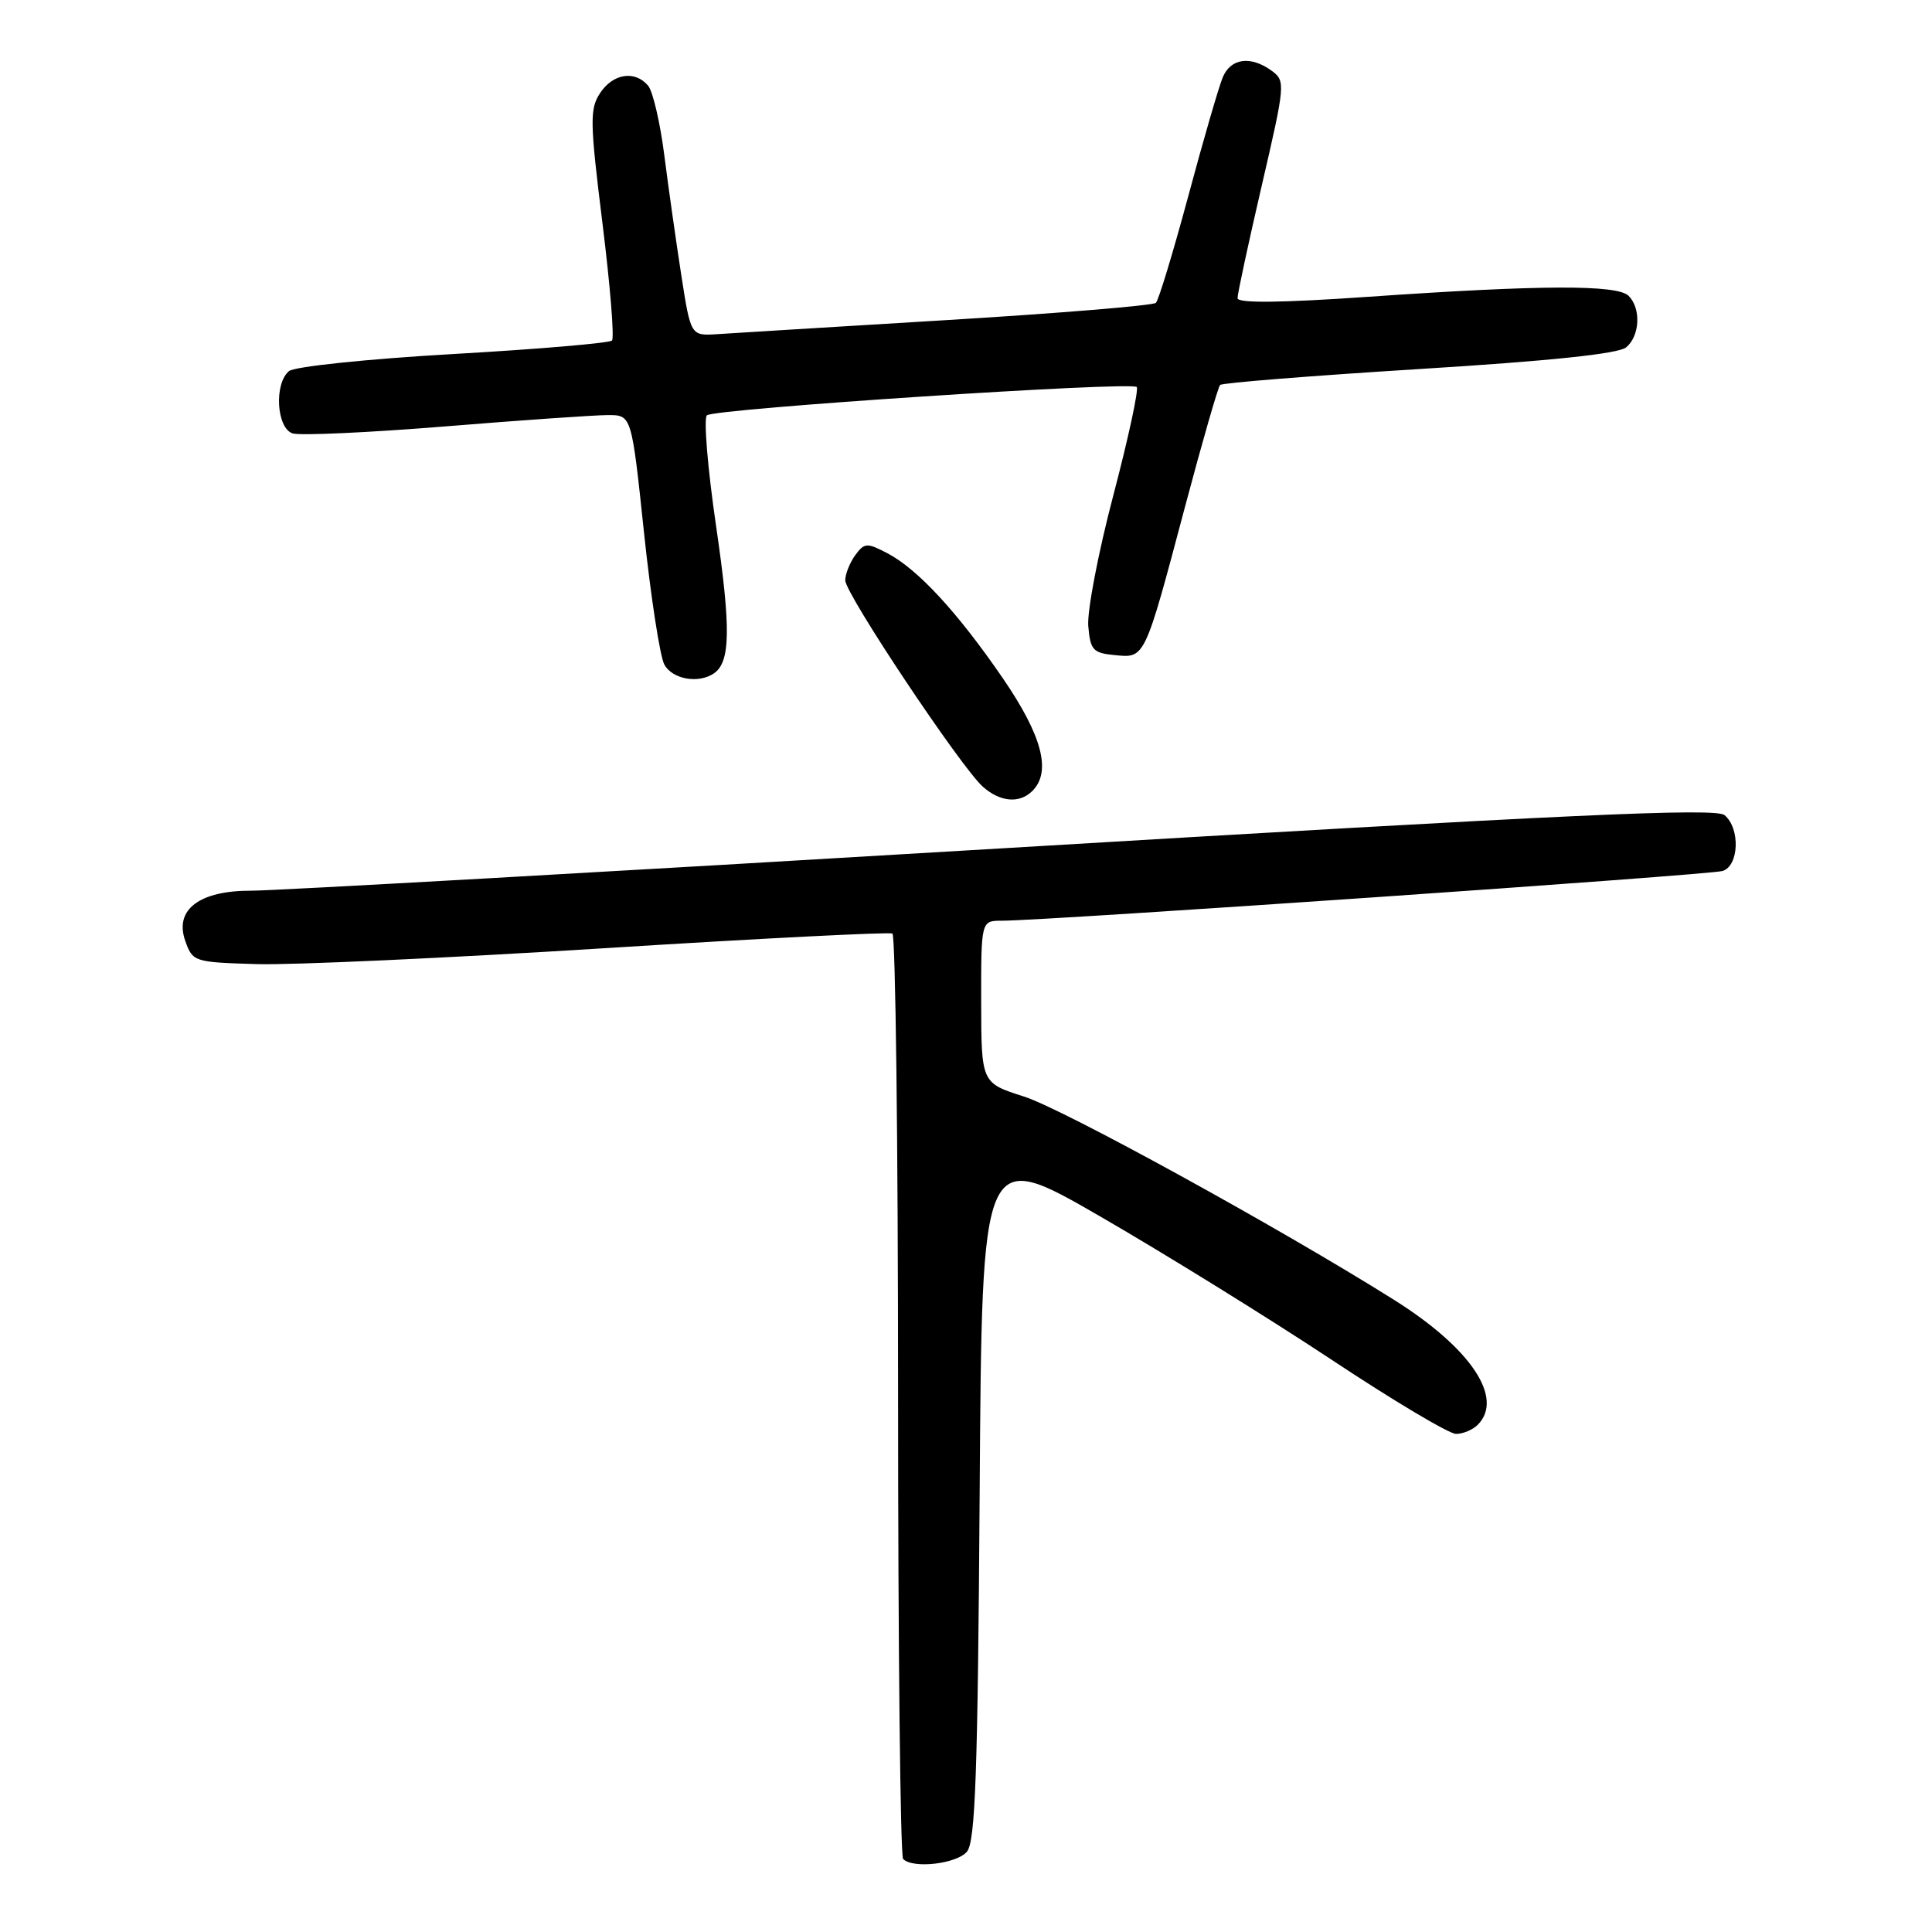 <?xml version="1.0" encoding="UTF-8" standalone="no"?>
<!DOCTYPE svg PUBLIC "-//W3C//DTD SVG 1.1//EN" "http://www.w3.org/Graphics/SVG/1.1/DTD/svg11.dtd" >
<svg xmlns="http://www.w3.org/2000/svg" xmlns:xlink="http://www.w3.org/1999/xlink" version="1.1" viewBox="0 0 256 256">
 <g >
 <path fill="currentColor"
d=" M 128.13 245.35 C 129.24 244.01 129.56 234.91 129.81 197.91 C 130.11 152.13 130.11 152.13 145.81 161.20 C 154.44 166.19 168.19 174.71 176.38 180.13 C 184.56 185.56 192.01 190.00 192.93 190.00 C 193.85 190.00 195.14 189.46 195.80 188.80 C 199.34 185.26 194.90 178.63 184.69 172.22 C 169.54 162.70 140.86 146.94 135.69 145.30 C 130.03 143.50 130.03 143.50 130.01 132.75 C 130.00 122.00 130.00 122.00 132.75 122.00 C 138.72 121.99 226.61 115.93 228.25 115.41 C 230.44 114.73 230.61 109.75 228.51 108.01 C 227.32 107.02 208.03 107.91 132.76 112.41 C 80.92 115.51 36.19 118.03 33.36 118.02 C 26.44 117.99 23.09 120.51 24.54 124.65 C 25.53 127.45 25.69 127.50 34.02 127.75 C 38.68 127.89 59.38 126.94 80.00 125.65 C 100.62 124.35 117.84 123.48 118.25 123.70 C 118.66 123.93 119.00 151.47 119.00 184.89 C 119.00 218.32 119.30 245.97 119.67 246.33 C 120.98 247.65 126.78 246.97 128.13 245.35 Z  M 136.80 104.80 C 139.34 102.26 138.10 97.50 132.92 89.93 C 126.91 81.16 121.62 75.42 117.57 73.30 C 114.87 71.89 114.54 71.91 113.32 73.57 C 112.60 74.57 112.00 76.06 112.00 76.90 C 112.00 78.68 127.35 101.70 130.24 104.25 C 132.55 106.29 135.10 106.50 136.80 104.80 Z  M 94.59 89.23 C 96.80 87.74 96.87 83.26 94.88 69.67 C 93.76 62.02 93.22 55.43 93.67 55.03 C 94.68 54.15 149.85 50.52 150.62 51.28 C 150.91 51.58 149.52 58.02 147.53 65.60 C 145.53 73.18 144.04 80.98 144.20 82.94 C 144.47 86.15 144.82 86.53 147.74 86.81 C 151.74 87.20 151.64 87.42 157.06 67.00 C 159.33 58.47 161.40 51.28 161.67 51.01 C 161.94 50.73 173.81 49.79 188.05 48.90 C 205.39 47.83 214.44 46.88 215.47 46.03 C 217.30 44.51 217.47 40.87 215.80 39.20 C 214.30 37.70 204.19 37.74 181.25 39.33 C 169.71 40.13 163.99 40.19 163.98 39.51 C 163.97 38.96 165.41 32.26 167.18 24.63 C 170.31 11.14 170.35 10.73 168.51 9.38 C 165.72 7.35 163.08 7.70 162.02 10.25 C 161.50 11.49 159.44 18.57 157.45 26.00 C 155.45 33.42 153.52 39.79 153.16 40.13 C 152.80 40.48 140.35 41.51 125.50 42.41 C 110.65 43.31 96.93 44.15 95.01 44.28 C 91.53 44.50 91.53 44.50 90.28 36.50 C 89.60 32.10 88.58 24.95 88.03 20.62 C 87.48 16.28 86.51 12.12 85.89 11.37 C 84.16 9.28 81.22 9.73 79.51 12.34 C 78.13 14.45 78.16 16.13 79.83 29.59 C 80.85 37.79 81.42 44.78 81.09 45.12 C 80.77 45.46 71.30 46.27 60.05 46.91 C 48.74 47.56 39.02 48.57 38.30 49.17 C 36.29 50.83 36.64 56.75 38.78 57.43 C 39.77 57.74 48.87 57.32 59.01 56.50 C 69.16 55.67 78.86 55.00 80.57 55.00 C 83.69 55.00 83.69 55.00 85.33 70.54 C 86.23 79.09 87.45 86.96 88.02 88.04 C 89.07 90.00 92.53 90.63 94.59 89.23 Z "/>
</g>
</svg>